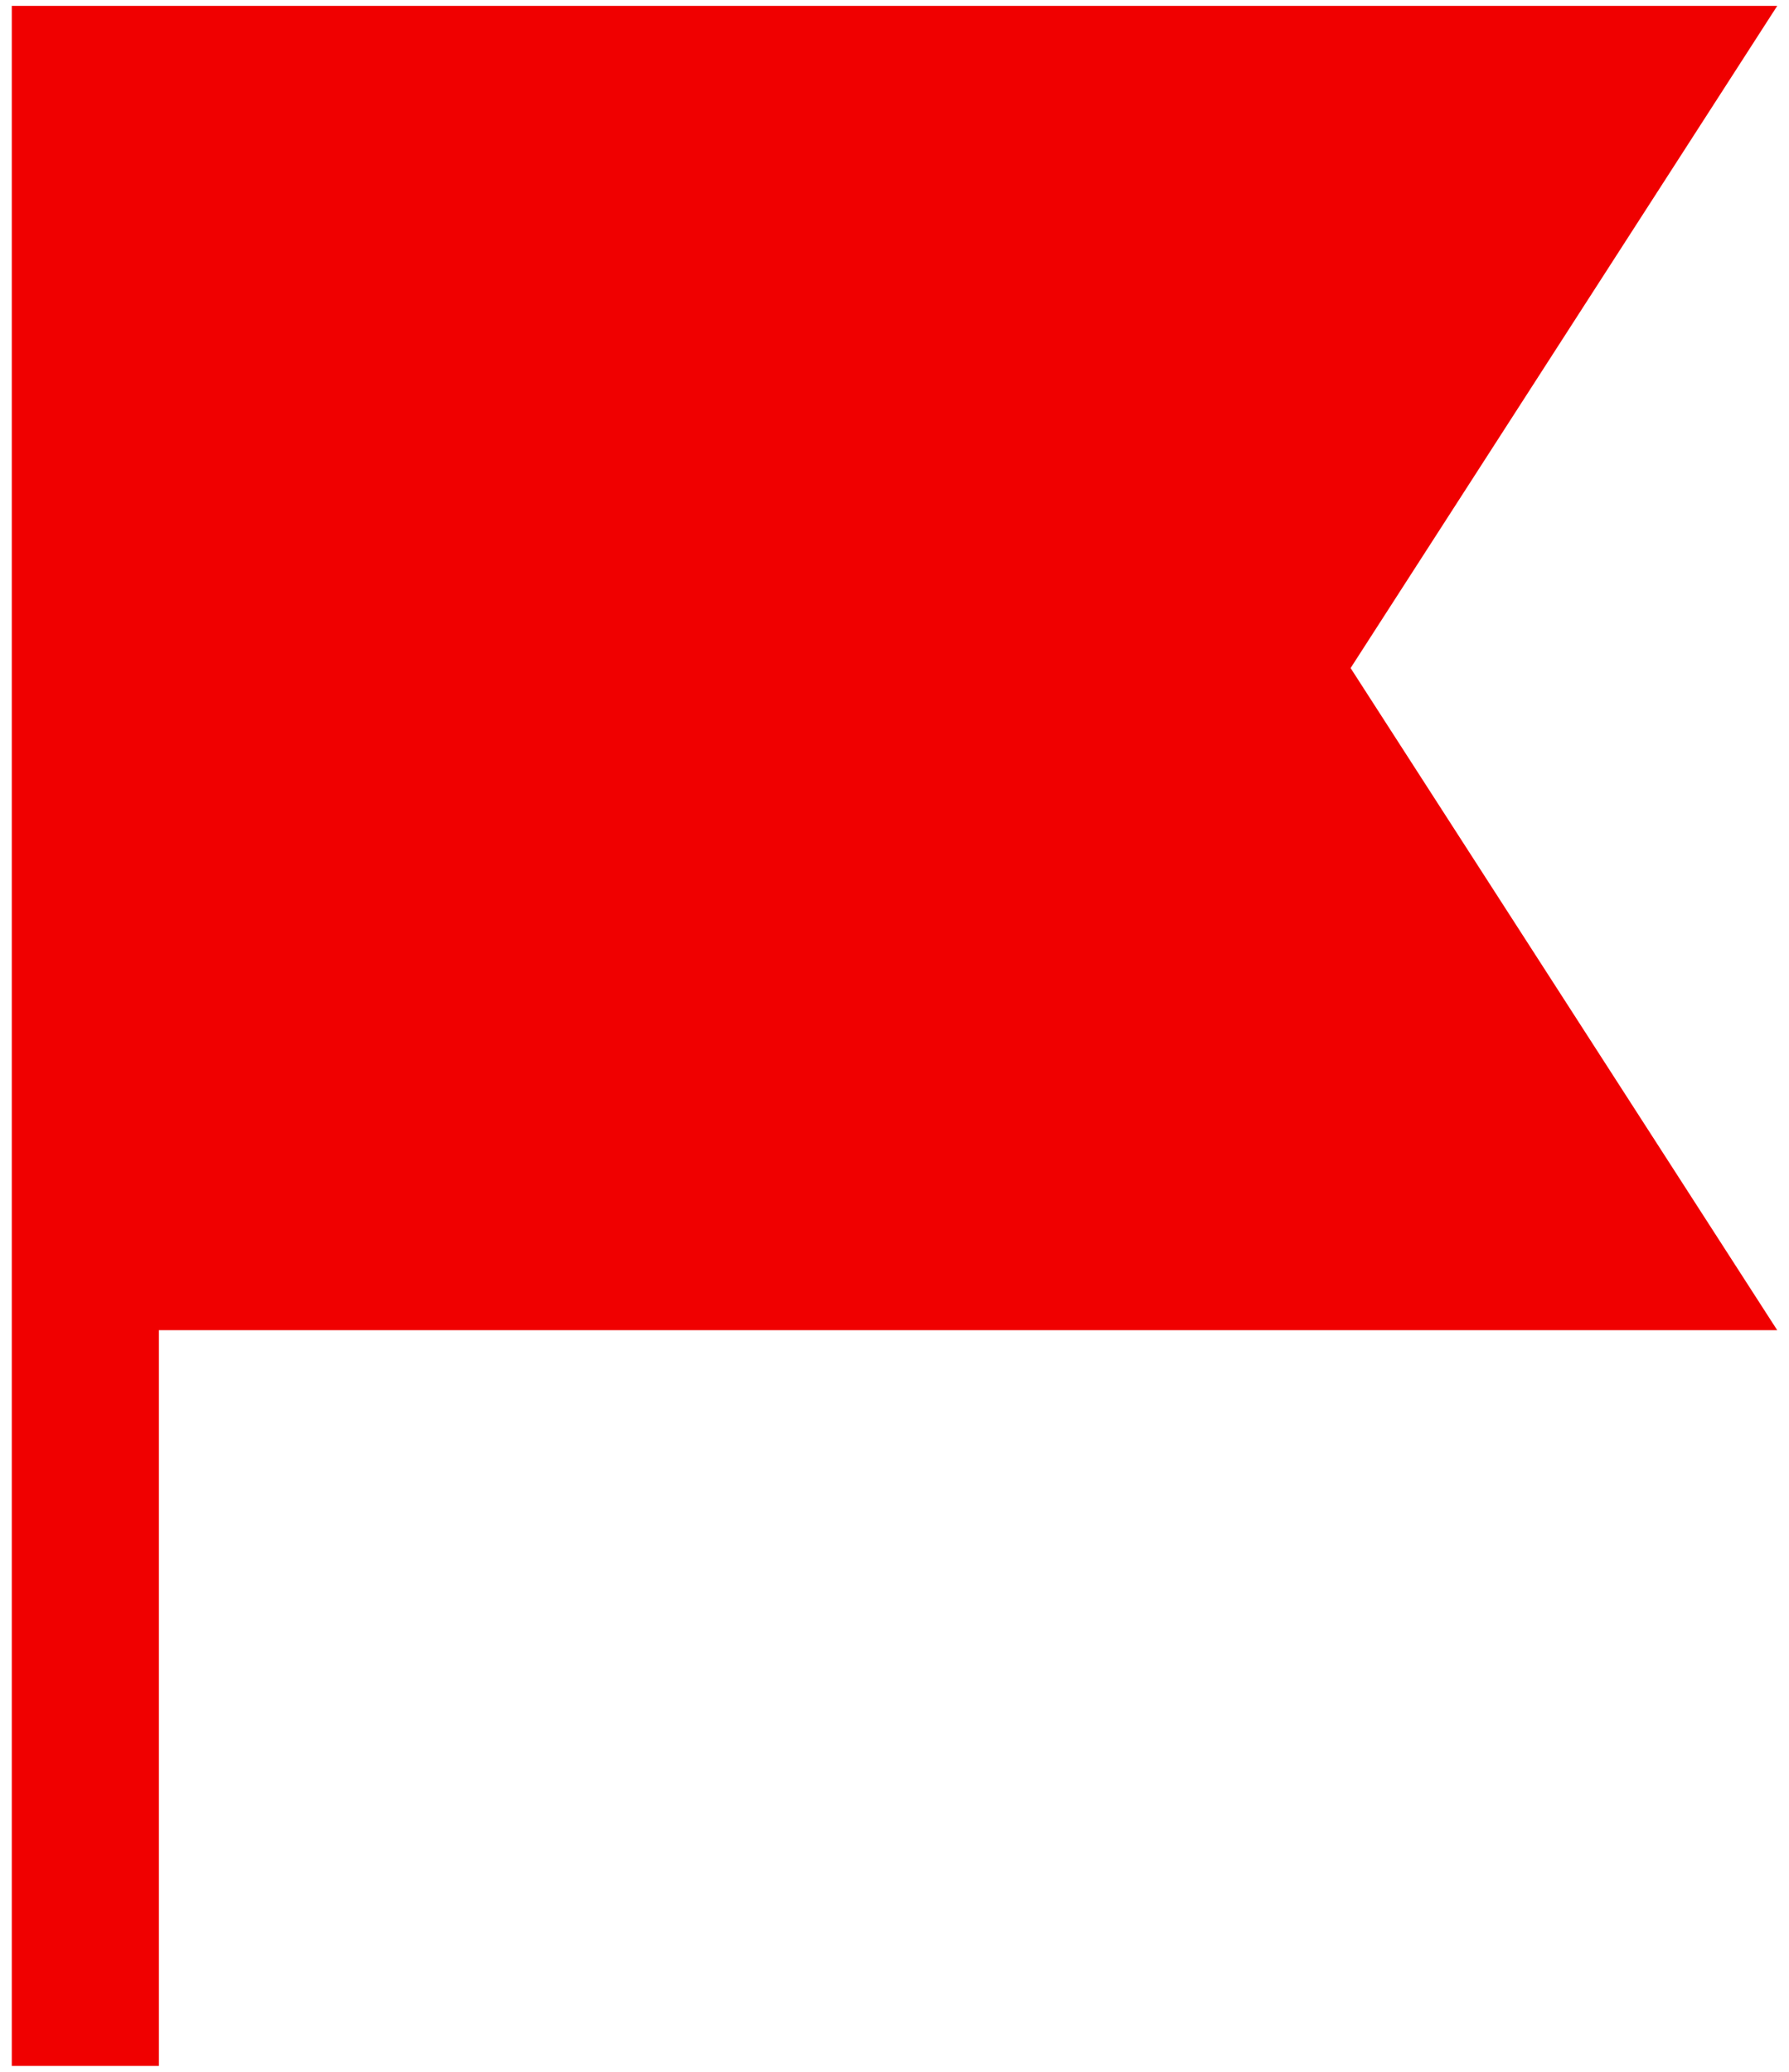 <svg width="38" height="44" viewBox="0 0 38 44" fill="none" xmlns="http://www.w3.org/2000/svg">
<path d="M3.375 43.875H0.25V0.125H37.75L28.688 14.188L37.75 28.25H3.375V43.875Z" fill="#F00000"/>
</svg>
